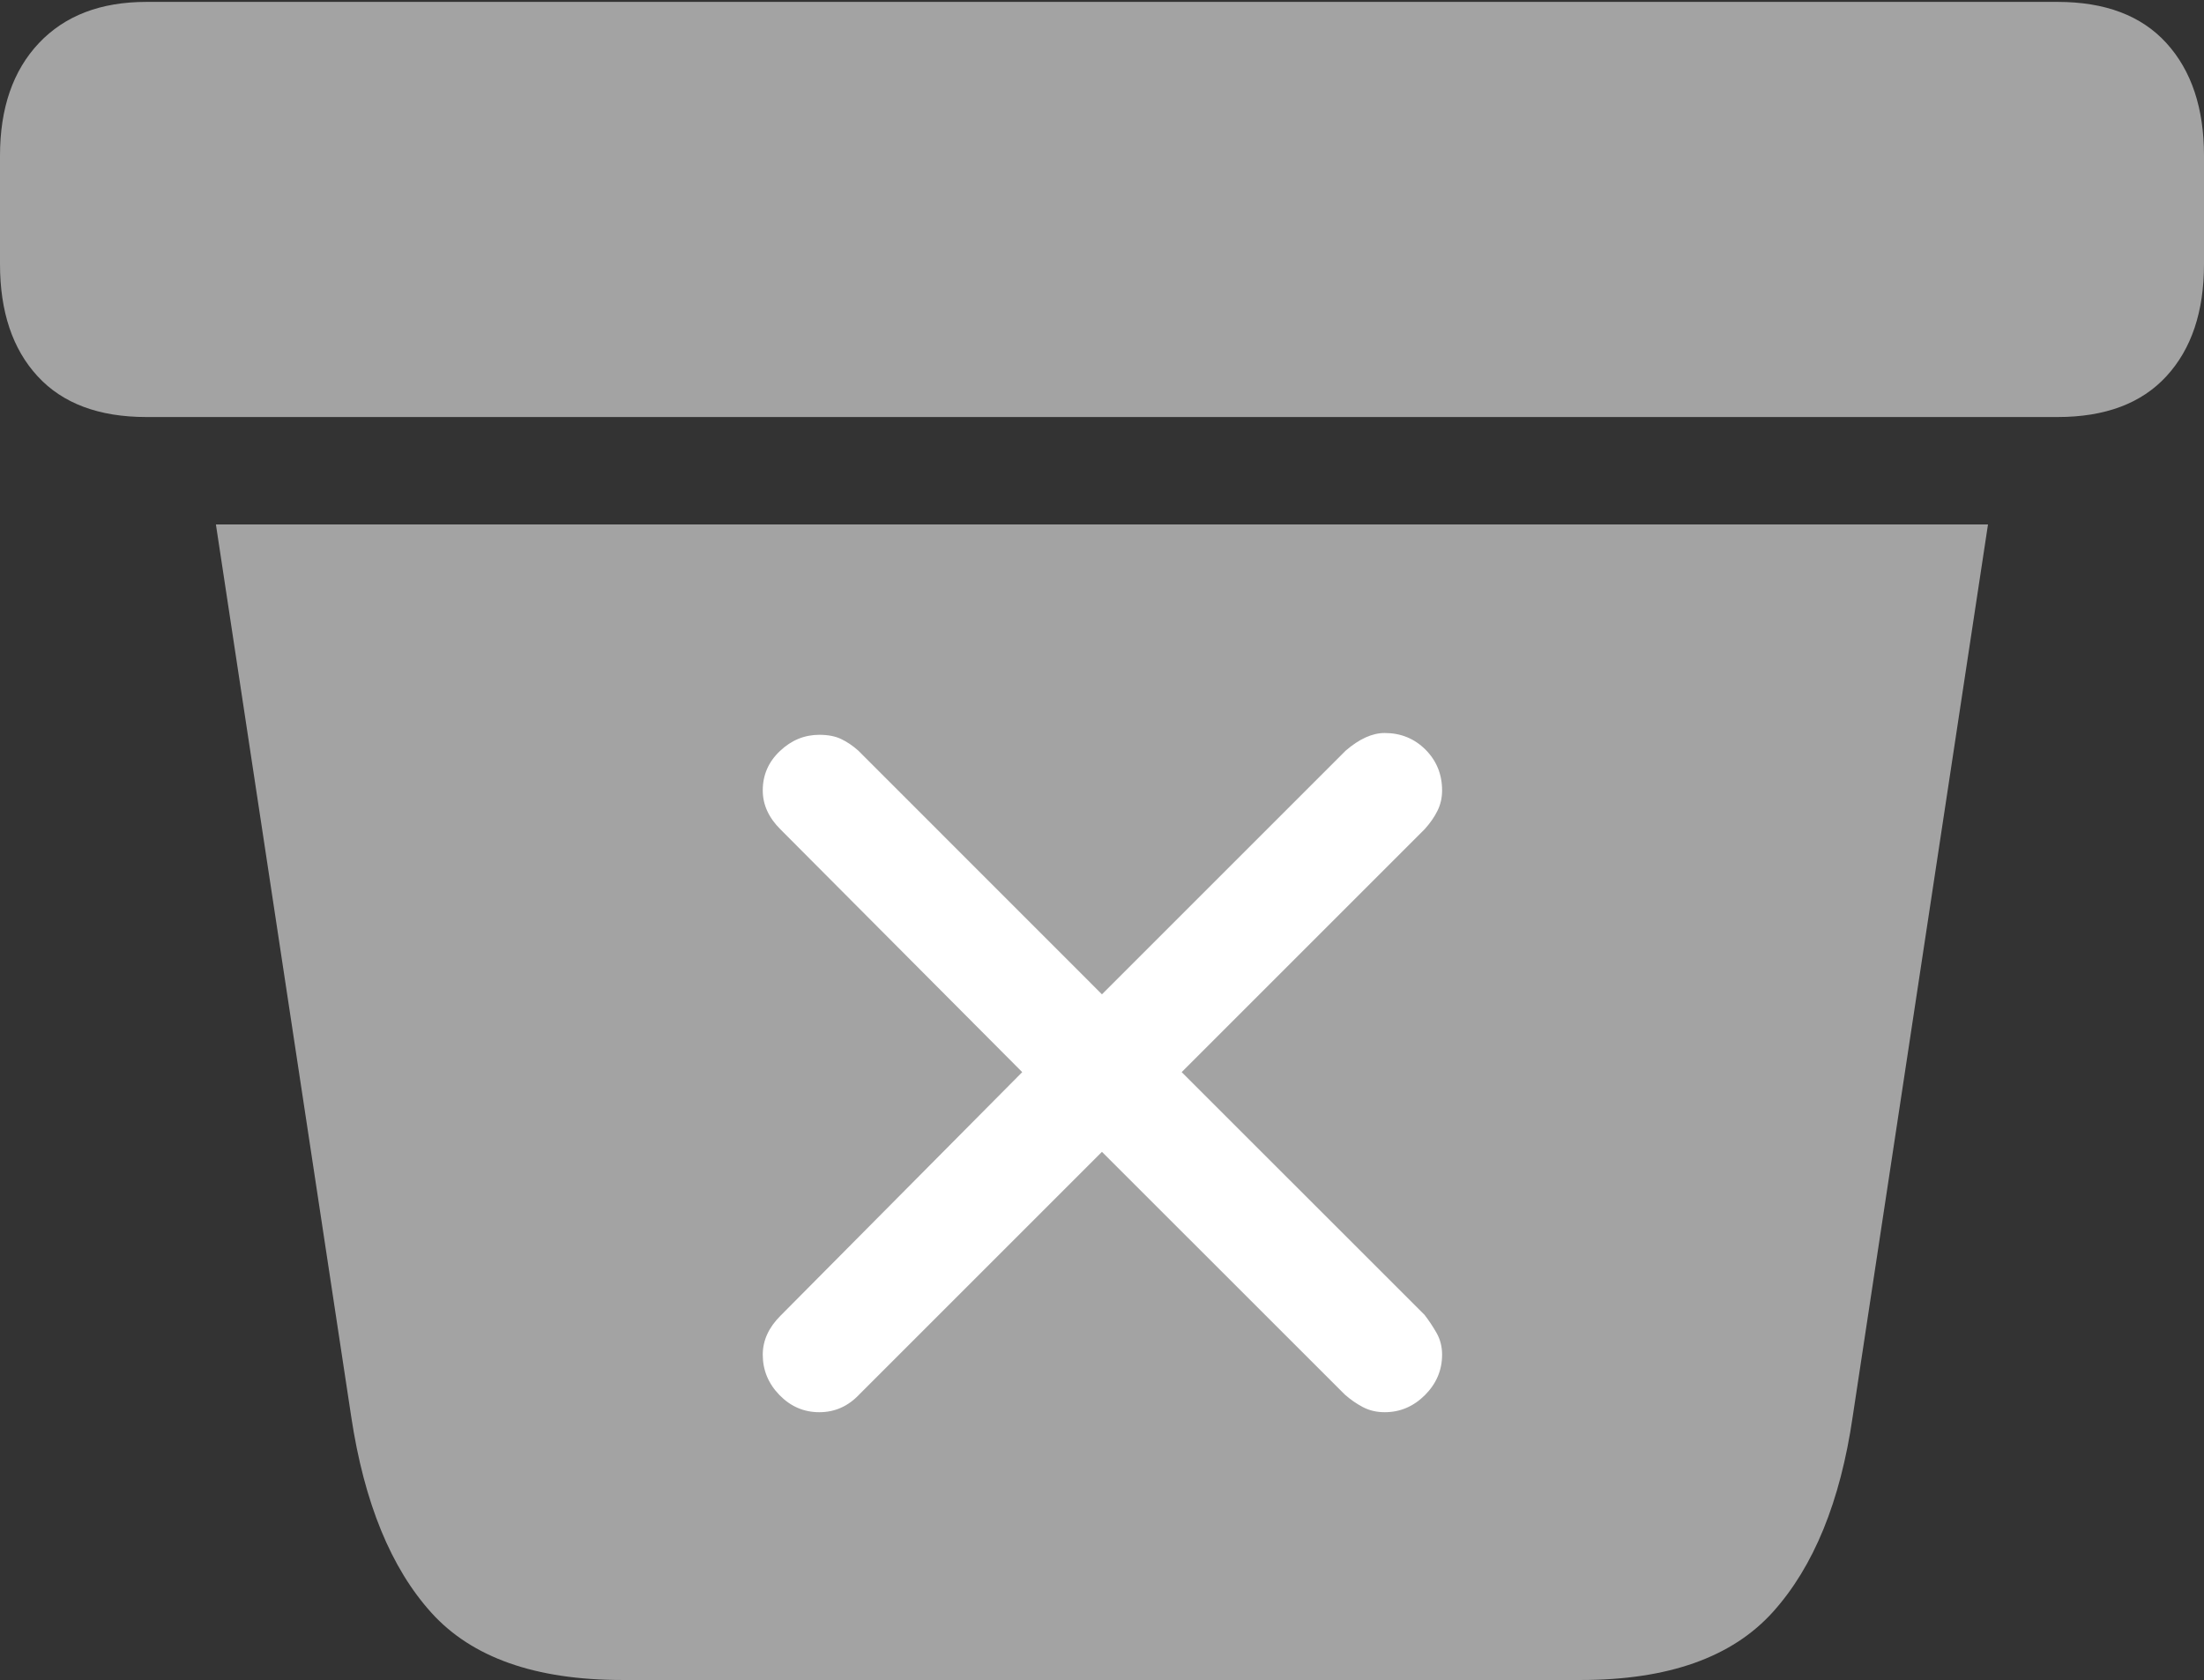 <svg width="23.223" height="17.705">
       <rect width="100%" height="100%" fill="#333333" stroke="none"/>
       <g>
              <rect height="17.705" opacity="0" width="23.223" x="0" y="0" />
              <path d="M6.553 17.705L16.66 17.705Q18.037 17.705 18.682 16.987Q19.326 16.27 19.521 14.932L20.947 5.527L2.275 5.527L3.701 14.932Q3.906 16.289 4.546 16.997Q5.186 17.705 6.553 17.705ZM1.543 4.395L21.68 4.395Q22.432 4.395 22.827 3.965Q23.223 3.535 23.223 2.783L23.223 1.641Q23.223 0.889 22.827 0.454Q22.432 0.02 21.68 0.02L1.543 0.02Q0.82 0.02 0.41 0.454Q0 0.889 0 1.641L0 2.783Q0 3.535 0.396 3.965Q0.791 4.395 1.543 4.395Z"
                     fill="rgba(255,255,255,0.55)" />
              <path d="M8.633 14.883Q8.389 14.883 8.213 14.702Q8.037 14.521 8.037 14.277Q8.037 14.053 8.223 13.867L10.771 11.299L8.223 8.74Q8.037 8.555 8.037 8.33Q8.037 8.086 8.218 7.915Q8.398 7.744 8.633 7.744Q8.77 7.744 8.862 7.788Q8.955 7.832 9.043 7.91L11.611 10.479L14.18 7.91Q14.395 7.725 14.59 7.725Q14.844 7.725 15.02 7.9Q15.195 8.076 15.195 8.33Q15.195 8.447 15.146 8.545Q15.098 8.643 15.01 8.74L12.451 11.299L15.01 13.857Q15.078 13.945 15.137 14.048Q15.195 14.15 15.195 14.277Q15.195 14.521 15.015 14.702Q14.834 14.883 14.59 14.883Q14.463 14.883 14.36 14.829Q14.258 14.775 14.17 14.697L11.611 12.139L9.053 14.697Q8.877 14.883 8.633 14.883Z"
                     fill="#ffffff" />
       </g>
</svg>